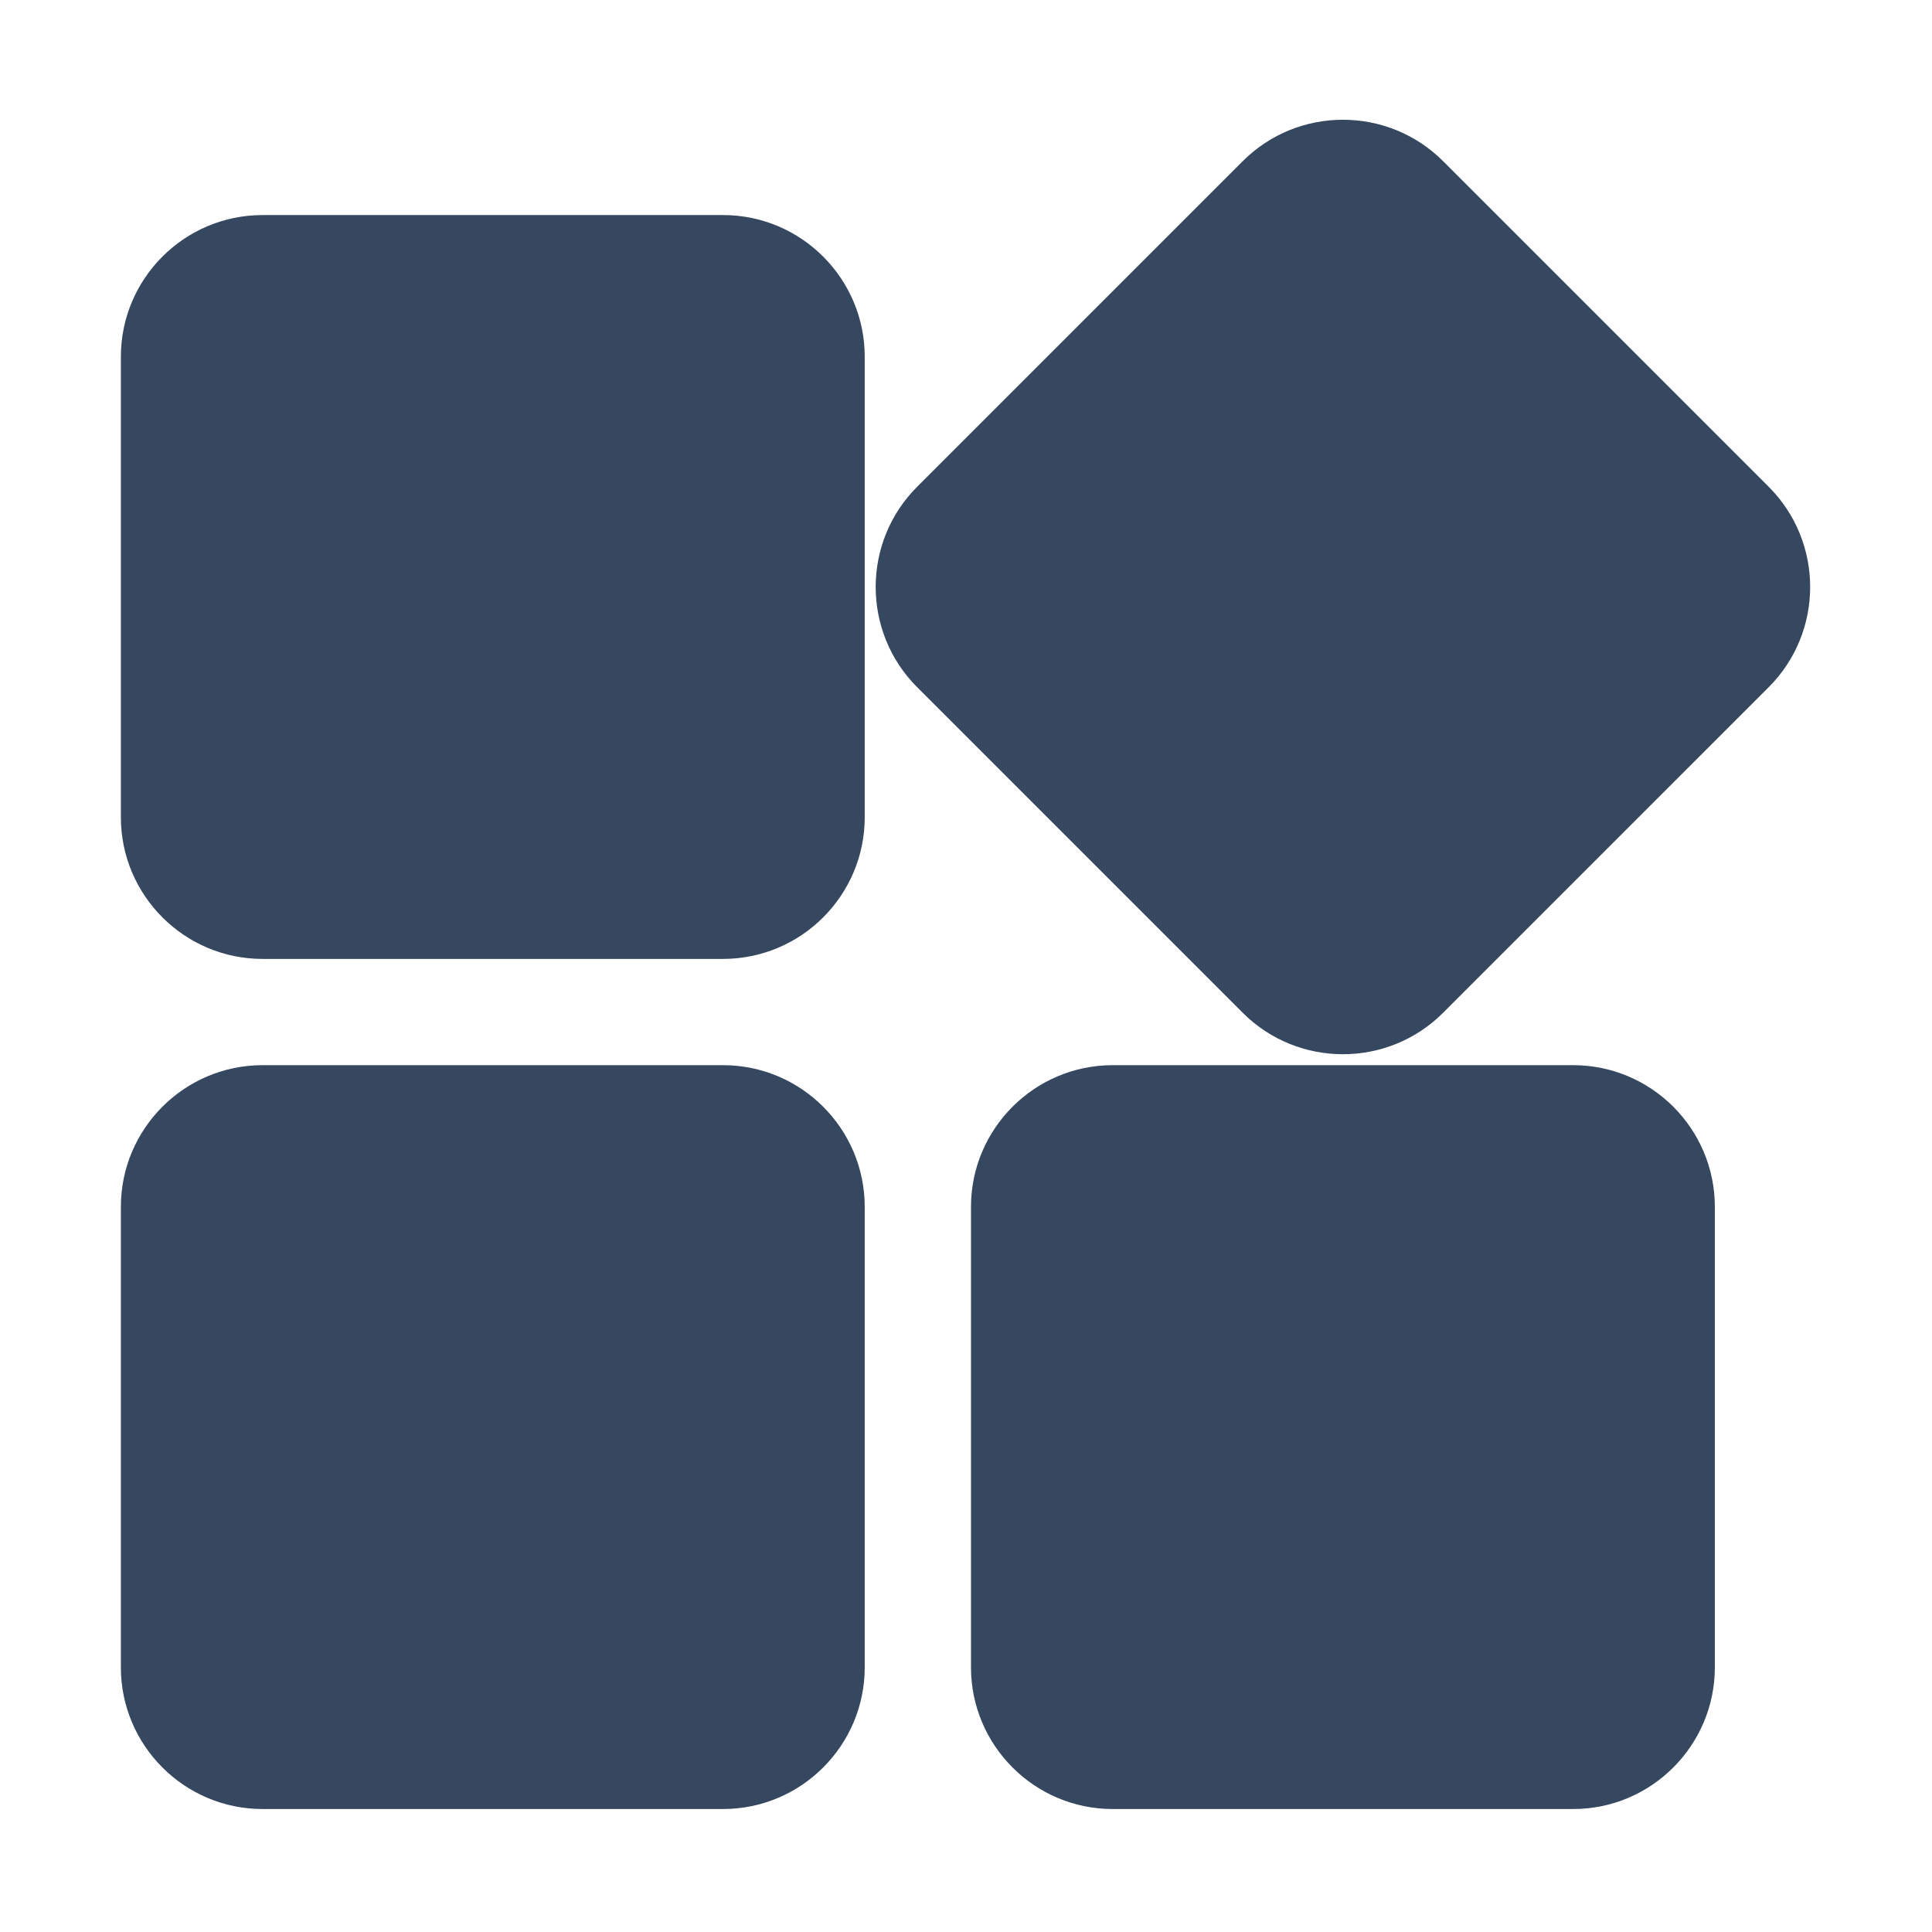 <?xml version="1.0" standalone="no"?><!DOCTYPE svg PUBLIC "-//W3C//DTD SVG 1.1//EN" "http://www.w3.org/Graphics/SVG/1.1/DTD/svg11.dtd"><svg t="1609905953764" class="icon" viewBox="0 0 1024 1024" version="1.1" xmlns="http://www.w3.org/2000/svg" p-id="19965" xmlns:xlink="http://www.w3.org/1999/xlink" width="64" height="64"><defs><style type="text/css"></style></defs><path d="M383.225 113.985 139.158 113.985c-41.415 0-75.094 33.685-75.094 75.094l0 244.066c0 41.409 33.679 75.101 75.094 75.101l244.066 0c41.415 0 75.099-33.691 75.099-75.101L458.323 189.08C458.323 147.671 424.64 113.985 383.225 113.985z" p-id="19966" fill="#364860"></path><path d="M937.459 258.014 764.876 85.43c-29.287-29.285-76.92-29.279-106.205 0L486.093 258.014c-29.281 29.279-29.285 76.913 0 106.198l172.583 172.585c29.287 29.285 76.92 29.279 106.2 0l172.583-172.585C966.739 334.933 966.745 287.299 937.459 258.014z" p-id="19967" fill="#364860"></path><path d="M383.225 564.564 139.158 564.564c-41.415 0-75.094 33.691-75.094 75.101l0 244.067c0 41.396 33.679 75.092 75.094 75.092l244.066 0c41.415 0 75.099-33.697 75.099-75.092L458.323 639.666C458.323 598.257 424.64 564.564 383.225 564.564z" p-id="19968" fill="#364860"></path><path d="M833.809 564.564 589.744 564.564c-41.415 0-75.101 33.691-75.101 75.101l0 244.067c0 41.396 33.685 75.092 75.101 75.092l244.066 0c41.414 0 75.093-33.697 75.093-75.092L908.903 639.666C908.903 598.257 875.224 564.564 833.809 564.564z" p-id="19969" fill="#364860"></path></svg>
